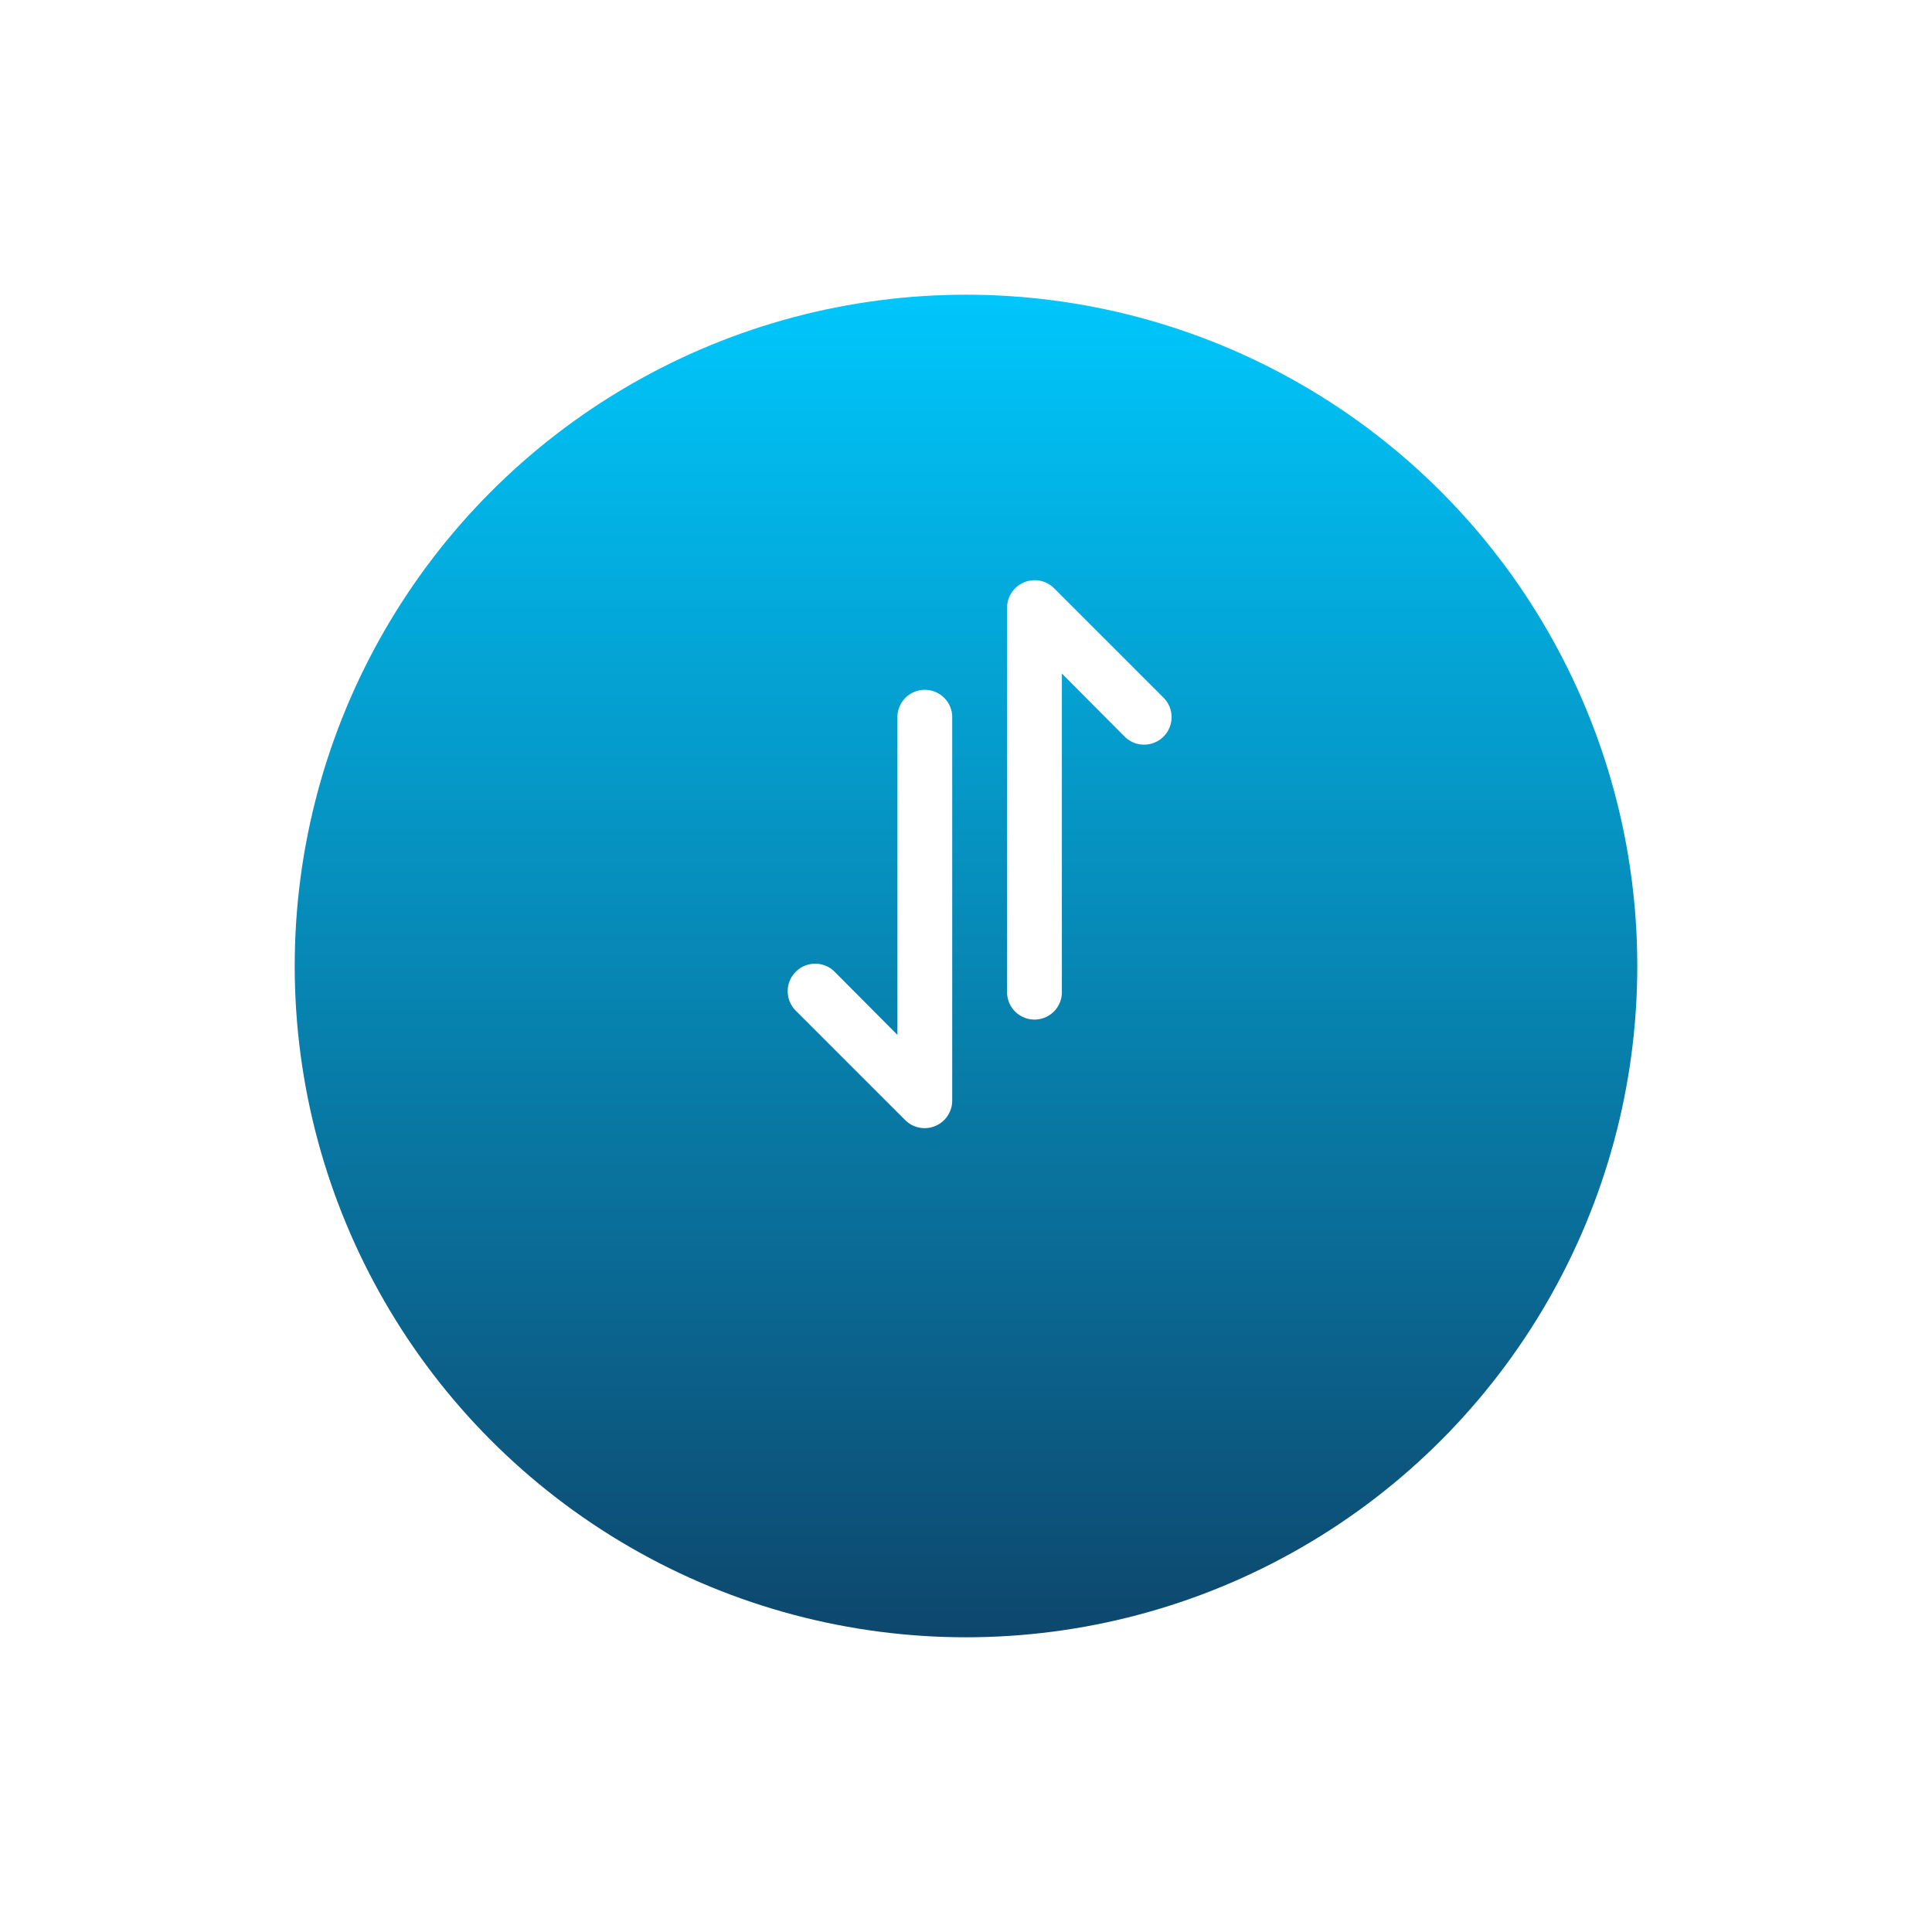 <svg xmlns="http://www.w3.org/2000/svg" xmlns:xlink="http://www.w3.org/1999/xlink" width="59" height="59" viewBox="0 0 59 59">
  <defs>
    <linearGradient id="linear-gradient" x1="0.5" x2="0.5" y2="1.341" gradientUnits="objectBoundingBox">
      <stop offset="0" stop-color="#00c6fb"/>
      <stop offset="1" stop-color="#121c3d"/>
    </linearGradient>
    <filter id="Ellipse_29" x="0" y="0" width="59" height="59" filterUnits="userSpaceOnUse">
      <feOffset dy="3" input="SourceAlpha"/>
      <feGaussianBlur stdDeviation="3" result="blur"/>
      <feFlood flood-opacity="0.49"/>
      <feComposite operator="in" in2="blur"/>
      <feComposite in="SourceGraphic"/>
    </filter>
  </defs>
  <g id="Group_722" data-name="Group 722" transform="translate(-154 -238)">
    <g transform="matrix(1, 0, 0, 1, 154, 238)" filter="url(#Ellipse_29)">
      <circle id="Ellipse_29-2" data-name="Ellipse 29" cx="20.5" cy="20.5" r="20.5" transform="translate(9 6)" fill="url(#linear-gradient)"/>
    </g>
    <path id="exchange" d="M13.386,4.187a.837.837,0,0,0-.837-.837h-9.7L4.776,1.434A.84.84,0,0,0,3.588.246L.241,3.593A.842.842,0,0,0,.835,5.024H12.55A.837.837,0,0,0,13.386,4.187Zm3.28,3.029A.837.837,0,0,0,15.9,6.7H4.182a.837.837,0,1,0,0,1.673h9.7l-1.924,1.916a.84.84,0,1,0,1.188,1.188l3.347-3.347A.837.837,0,0,0,16.666,7.216Z" transform="translate(178.055 272.452) rotate(-90)" fill="#fff"/>
  </g>
</svg>
